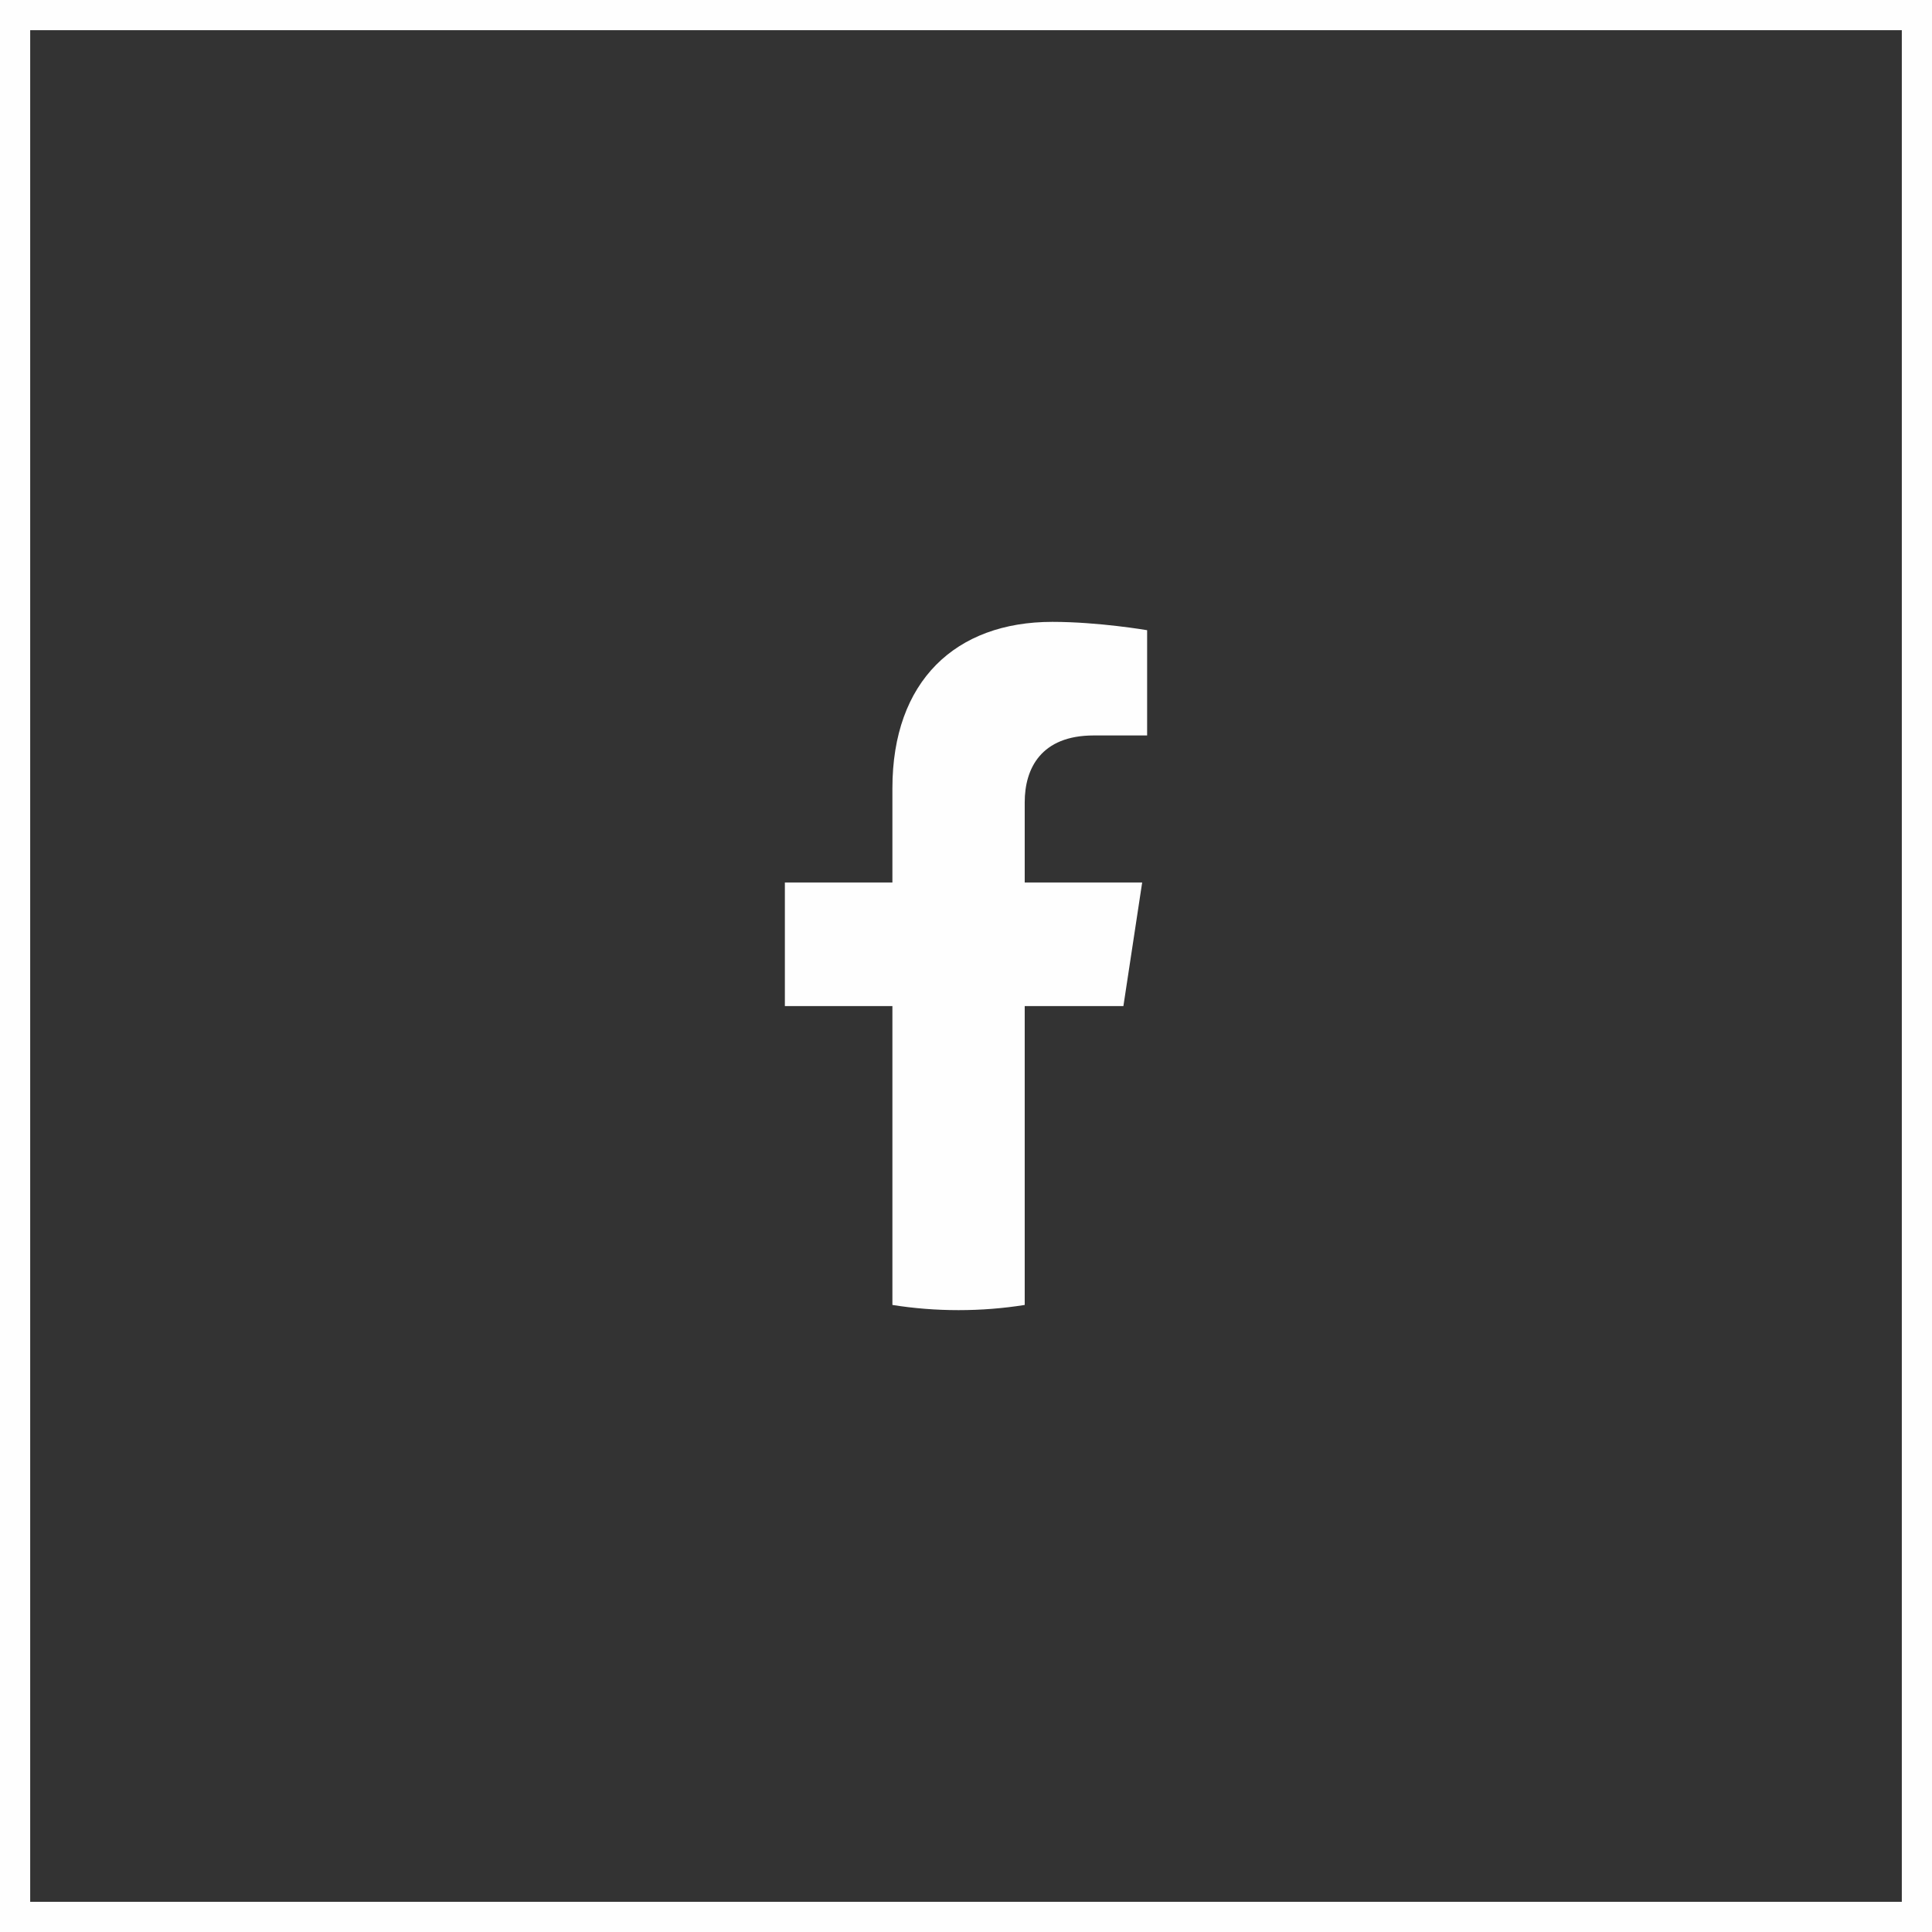 <svg width="64" height="64" viewBox="0 0 64 64" fill="none" xmlns="http://www.w3.org/2000/svg">
<rect x="0" y="0" width="64" height="64" fill="#333333" stroke="none"/>
<path d="M37.214 33.328L37.836 29.233H33.945V26.576C33.945 25.456 34.488 24.363 36.23 24.363H38V20.876C38 20.876 36.395 20.6 34.86 20.6C31.655 20.6 29.562 22.561 29.562 26.112V29.233H26V33.328H29.562V43.228C30.277 43.342 31.008 43.4 31.753 43.4C32.499 43.4 33.23 43.342 33.945 43.228V33.328H37.214Z" fill="#FEFEFE"/>
<rect x="0.5" y="0.5" width="63" height="63" stroke="#FEFEFE"/>
</svg>
